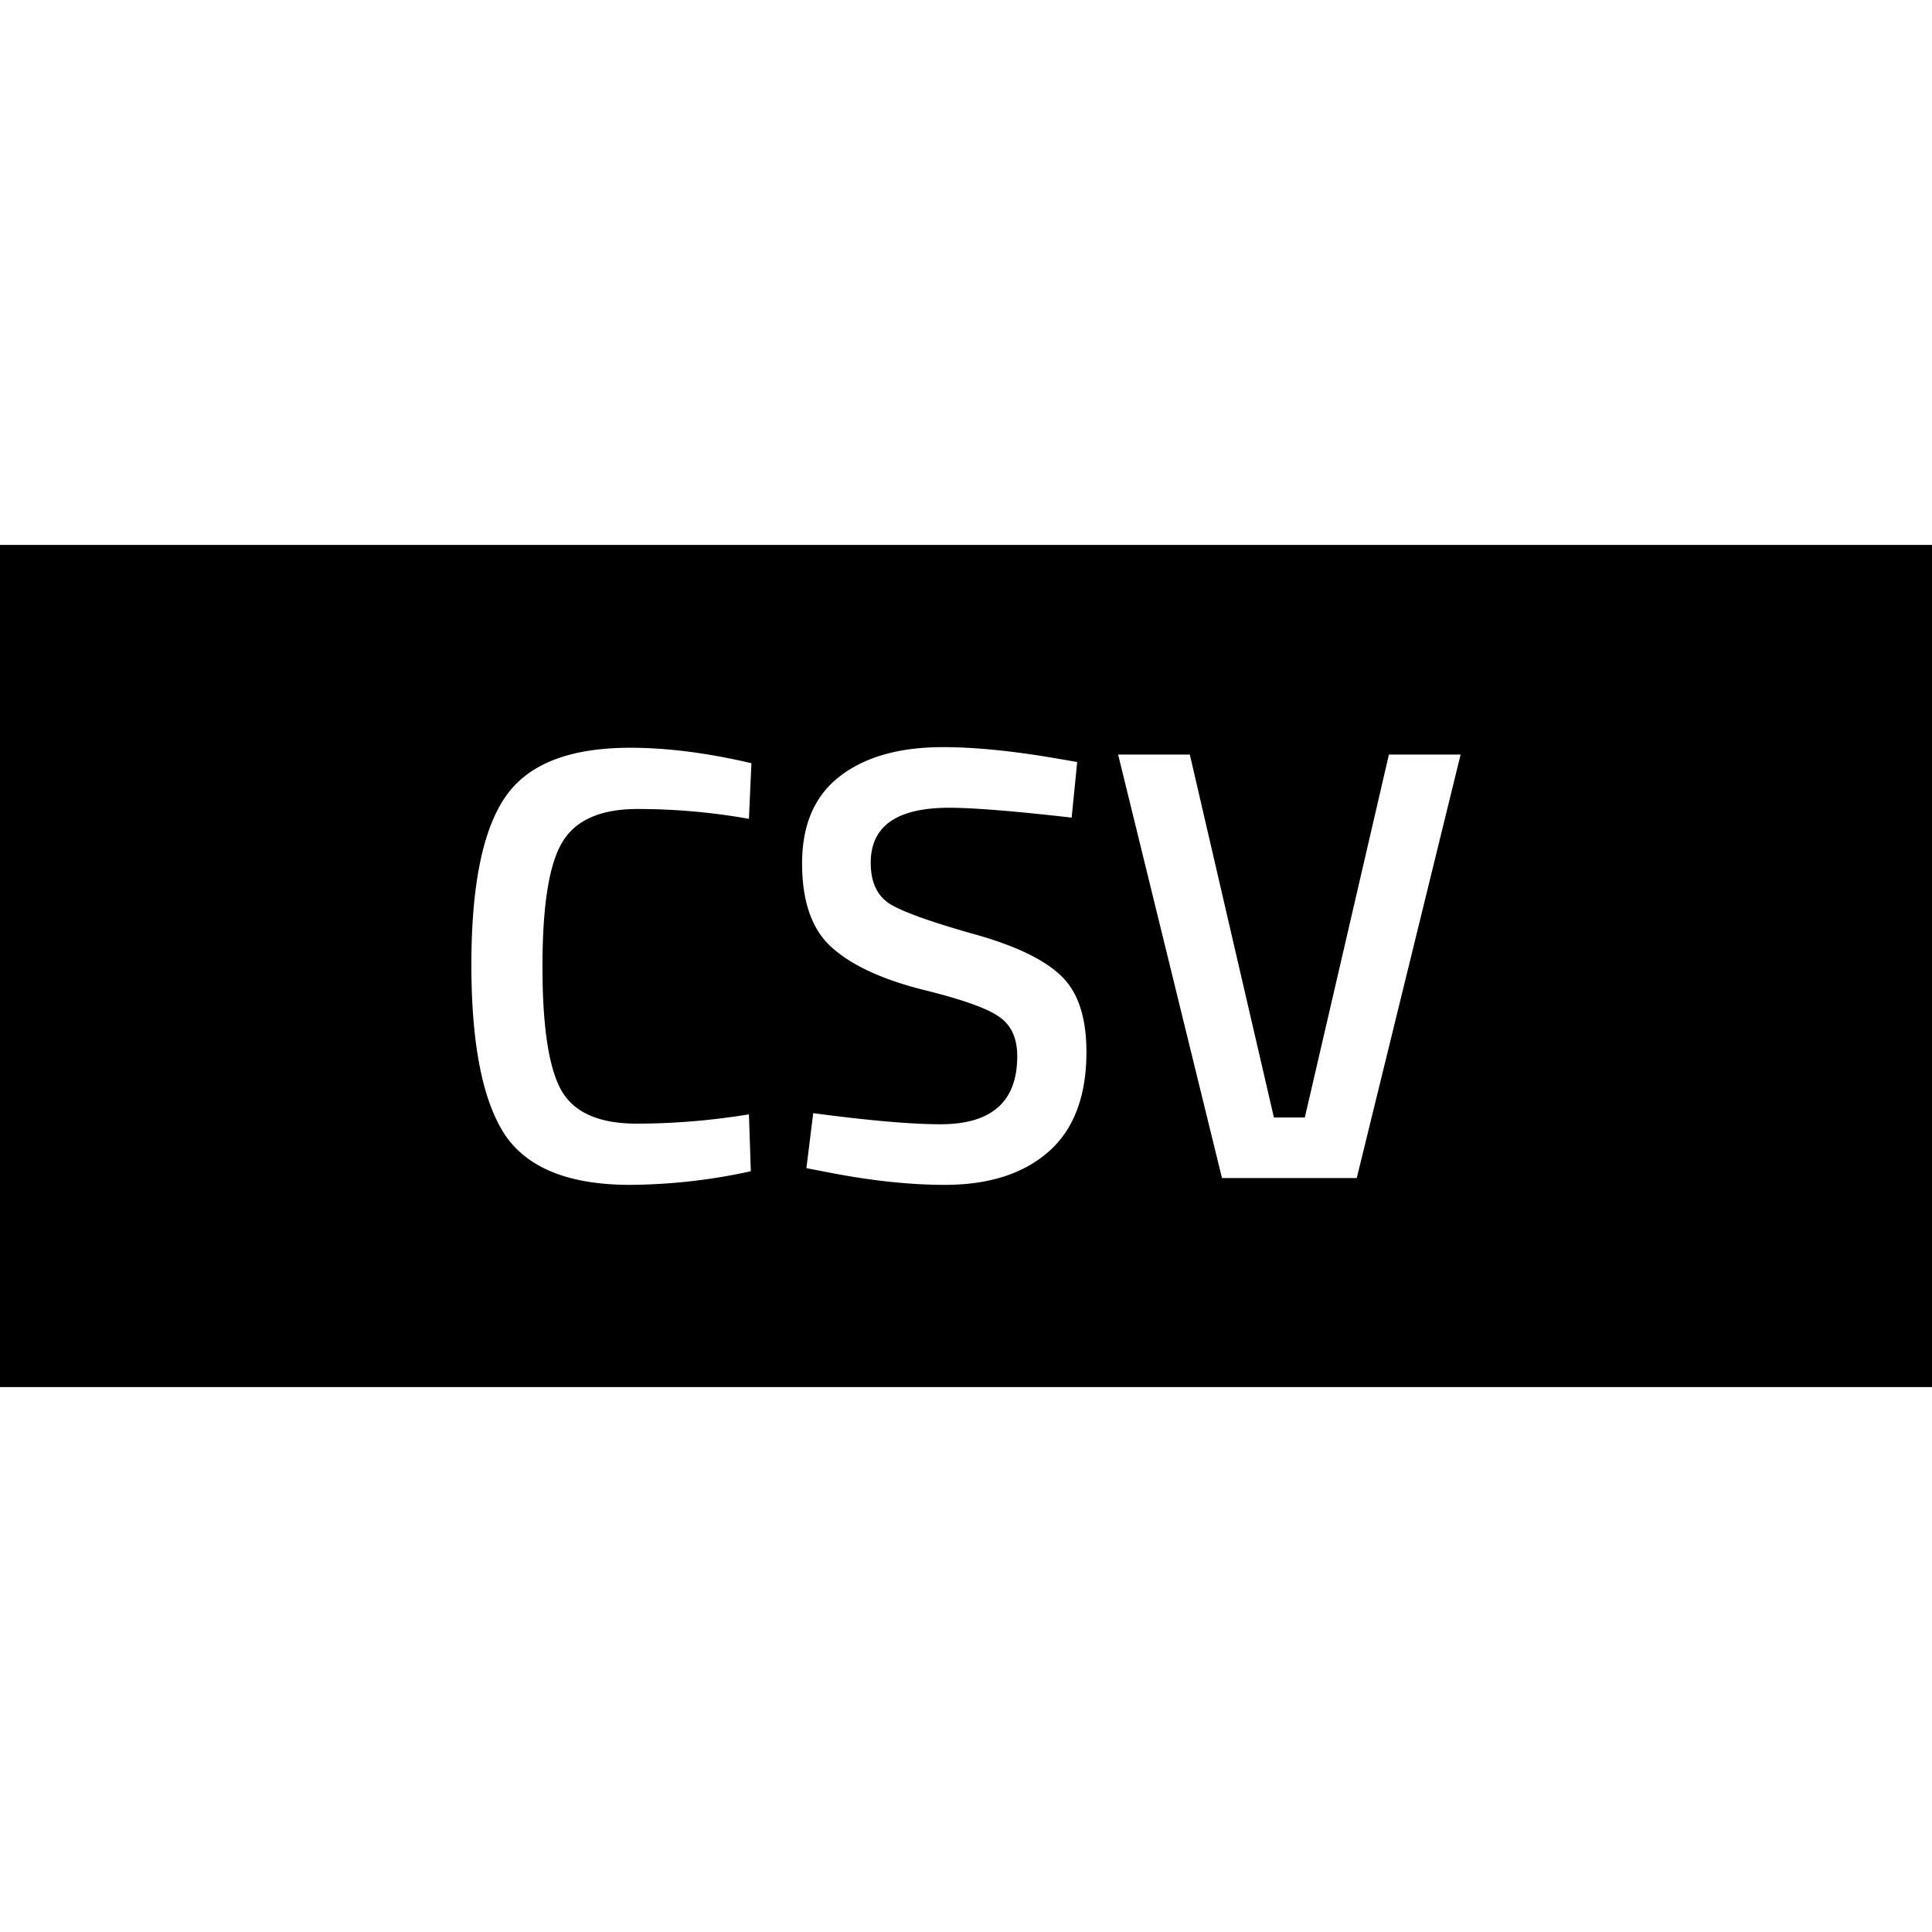 <svg xmlns="http://www.w3.org/2000/svg" width="200" height="200" viewBox="0 0 52.917 52.917"><path d="M-.204 14.925v23.066H53.12V14.925H-.204zm26.033 5.539c.87 0 1.897.102 3.082.305l.593.102-.152 1.523c-1.58-.18-2.698-.27-3.353-.27-1.434 0-2.15.502-2.15 1.507 0 .519.168.891.507 1.117.339.214 1.084.485 2.236.813 1.162.316 1.98.7 2.455 1.152.474.44.71 1.14.71 2.1 0 1.218-.349 2.133-1.049 2.742-.688.598-1.631.898-2.828.898-.96 0-2.02-.113-3.183-.34l-.61-.118.187-1.506c1.524.203 2.686.304 3.488.304 1.4 0 2.1-.62 2.1-1.862 0-.486-.158-.841-.475-1.067-.316-.237-1.027-.491-2.133-.762-1.107-.283-1.93-.666-2.472-1.152-.542-.485-.813-1.252-.813-2.302s.338-1.84 1.016-2.371c.688-.542 1.637-.813 2.844-.813zm-8.566.017c1.004 0 2.11.14 3.318.423l-.068 1.524a17.38 17.38 0 00-3.047-.27c-1.016 0-1.705.304-2.066.913-.362.599-.542 1.734-.542 3.404 0 1.66.175 2.794.525 3.404.35.598 1.033.897 2.049.897s2.043-.085 3.081-.254l.052 1.558a15.833 15.833 0 01-3.302.373c-1.694 0-2.845-.469-3.455-1.406-.598-.937-.897-2.478-.897-4.623s.304-3.668.914-4.572c.61-.914 1.755-1.371 3.438-1.371zm13.362.186h1.964l2.303 9.94h.847l2.303-9.94h1.964l-2.845 11.6H33.47l-2.845-11.6z"/></svg>